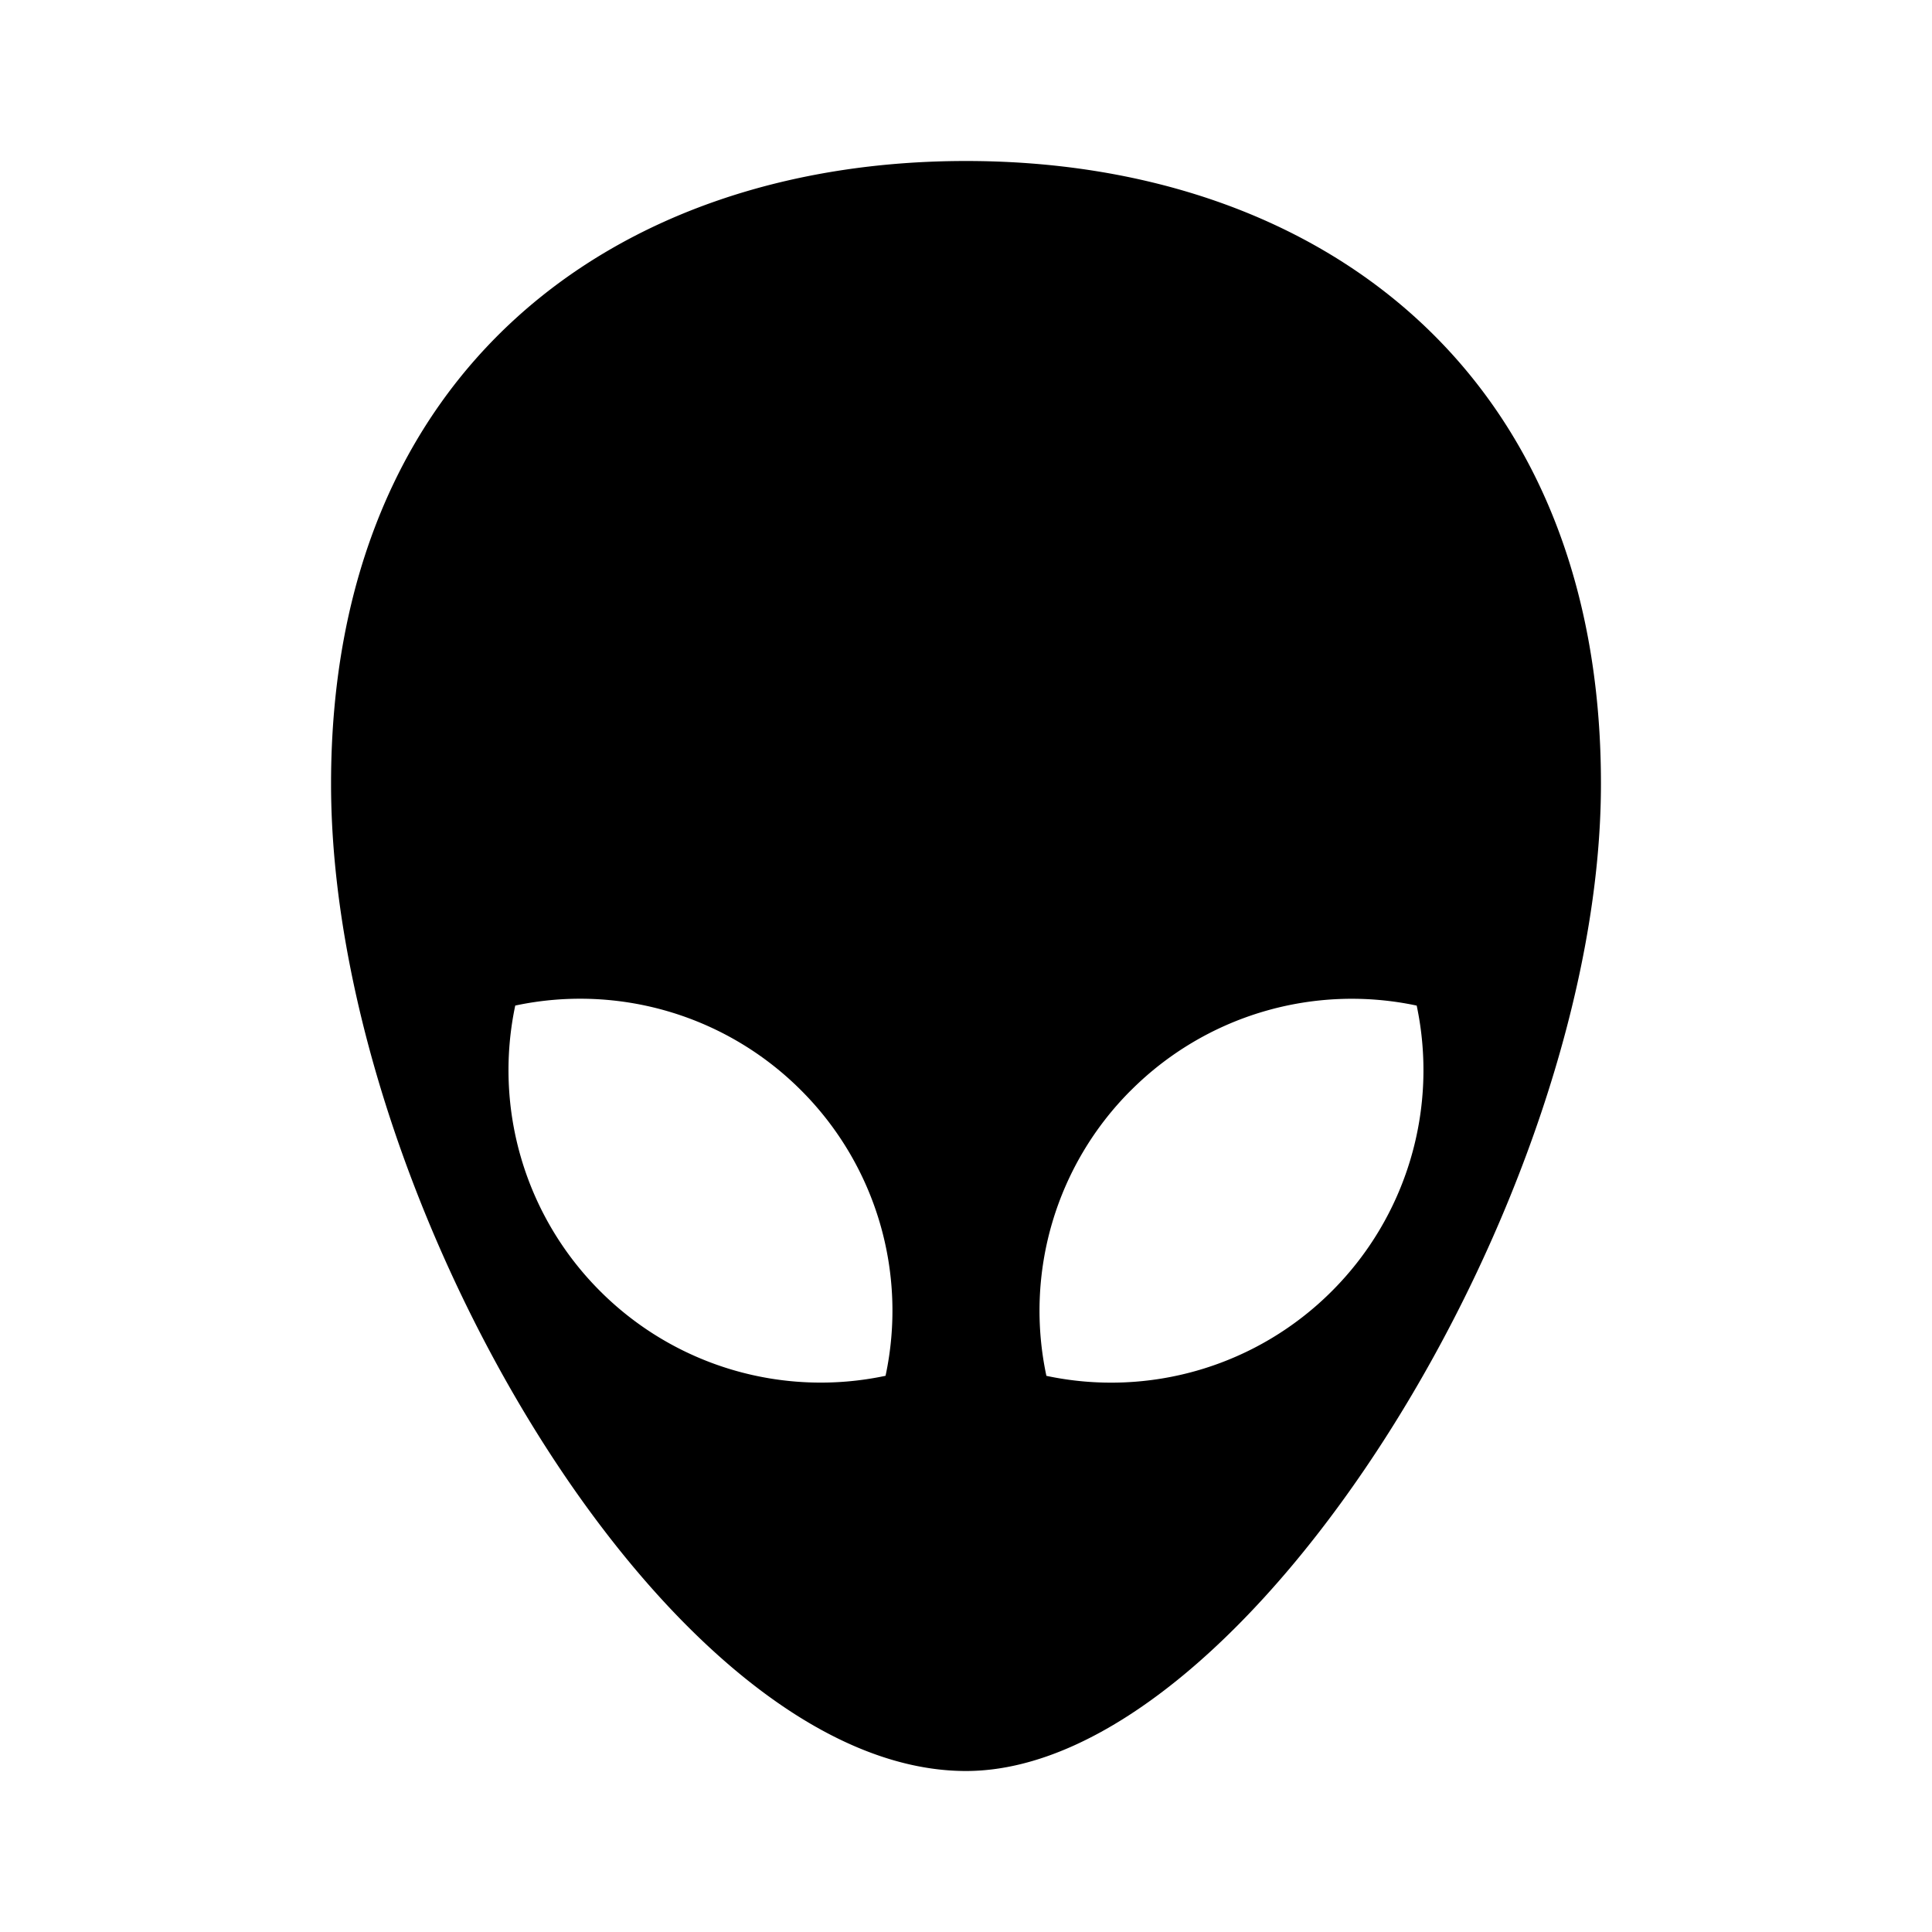 <svg xmlns="http://www.w3.org/2000/svg" width="100%" height="100%" viewBox="-3.2 -3.2 38.4 38.4"><path d="M3.38 12.38C3.38 20.614 10.078 32 16 32c5.573 0 12.62-11.385 12.62-19.62C28.625 4.151 22.969 0 16 0S3.38 4.151 3.38 12.38zm15.901 6.089a6.203 6.203 0 015.677-1.682 6.206 6.206 0 01-1.688 5.677 6.197 6.197 0 01-5.672 1.682 6.19 6.19 0 011.682-5.677zM7.042 16.786a6.203 6.203 0 015.677 1.682 6.187 6.187 0 011.682 5.677 6.197 6.197 0 01-5.672-1.682 6.206 6.206 0 01-1.688-5.677z"/></svg>